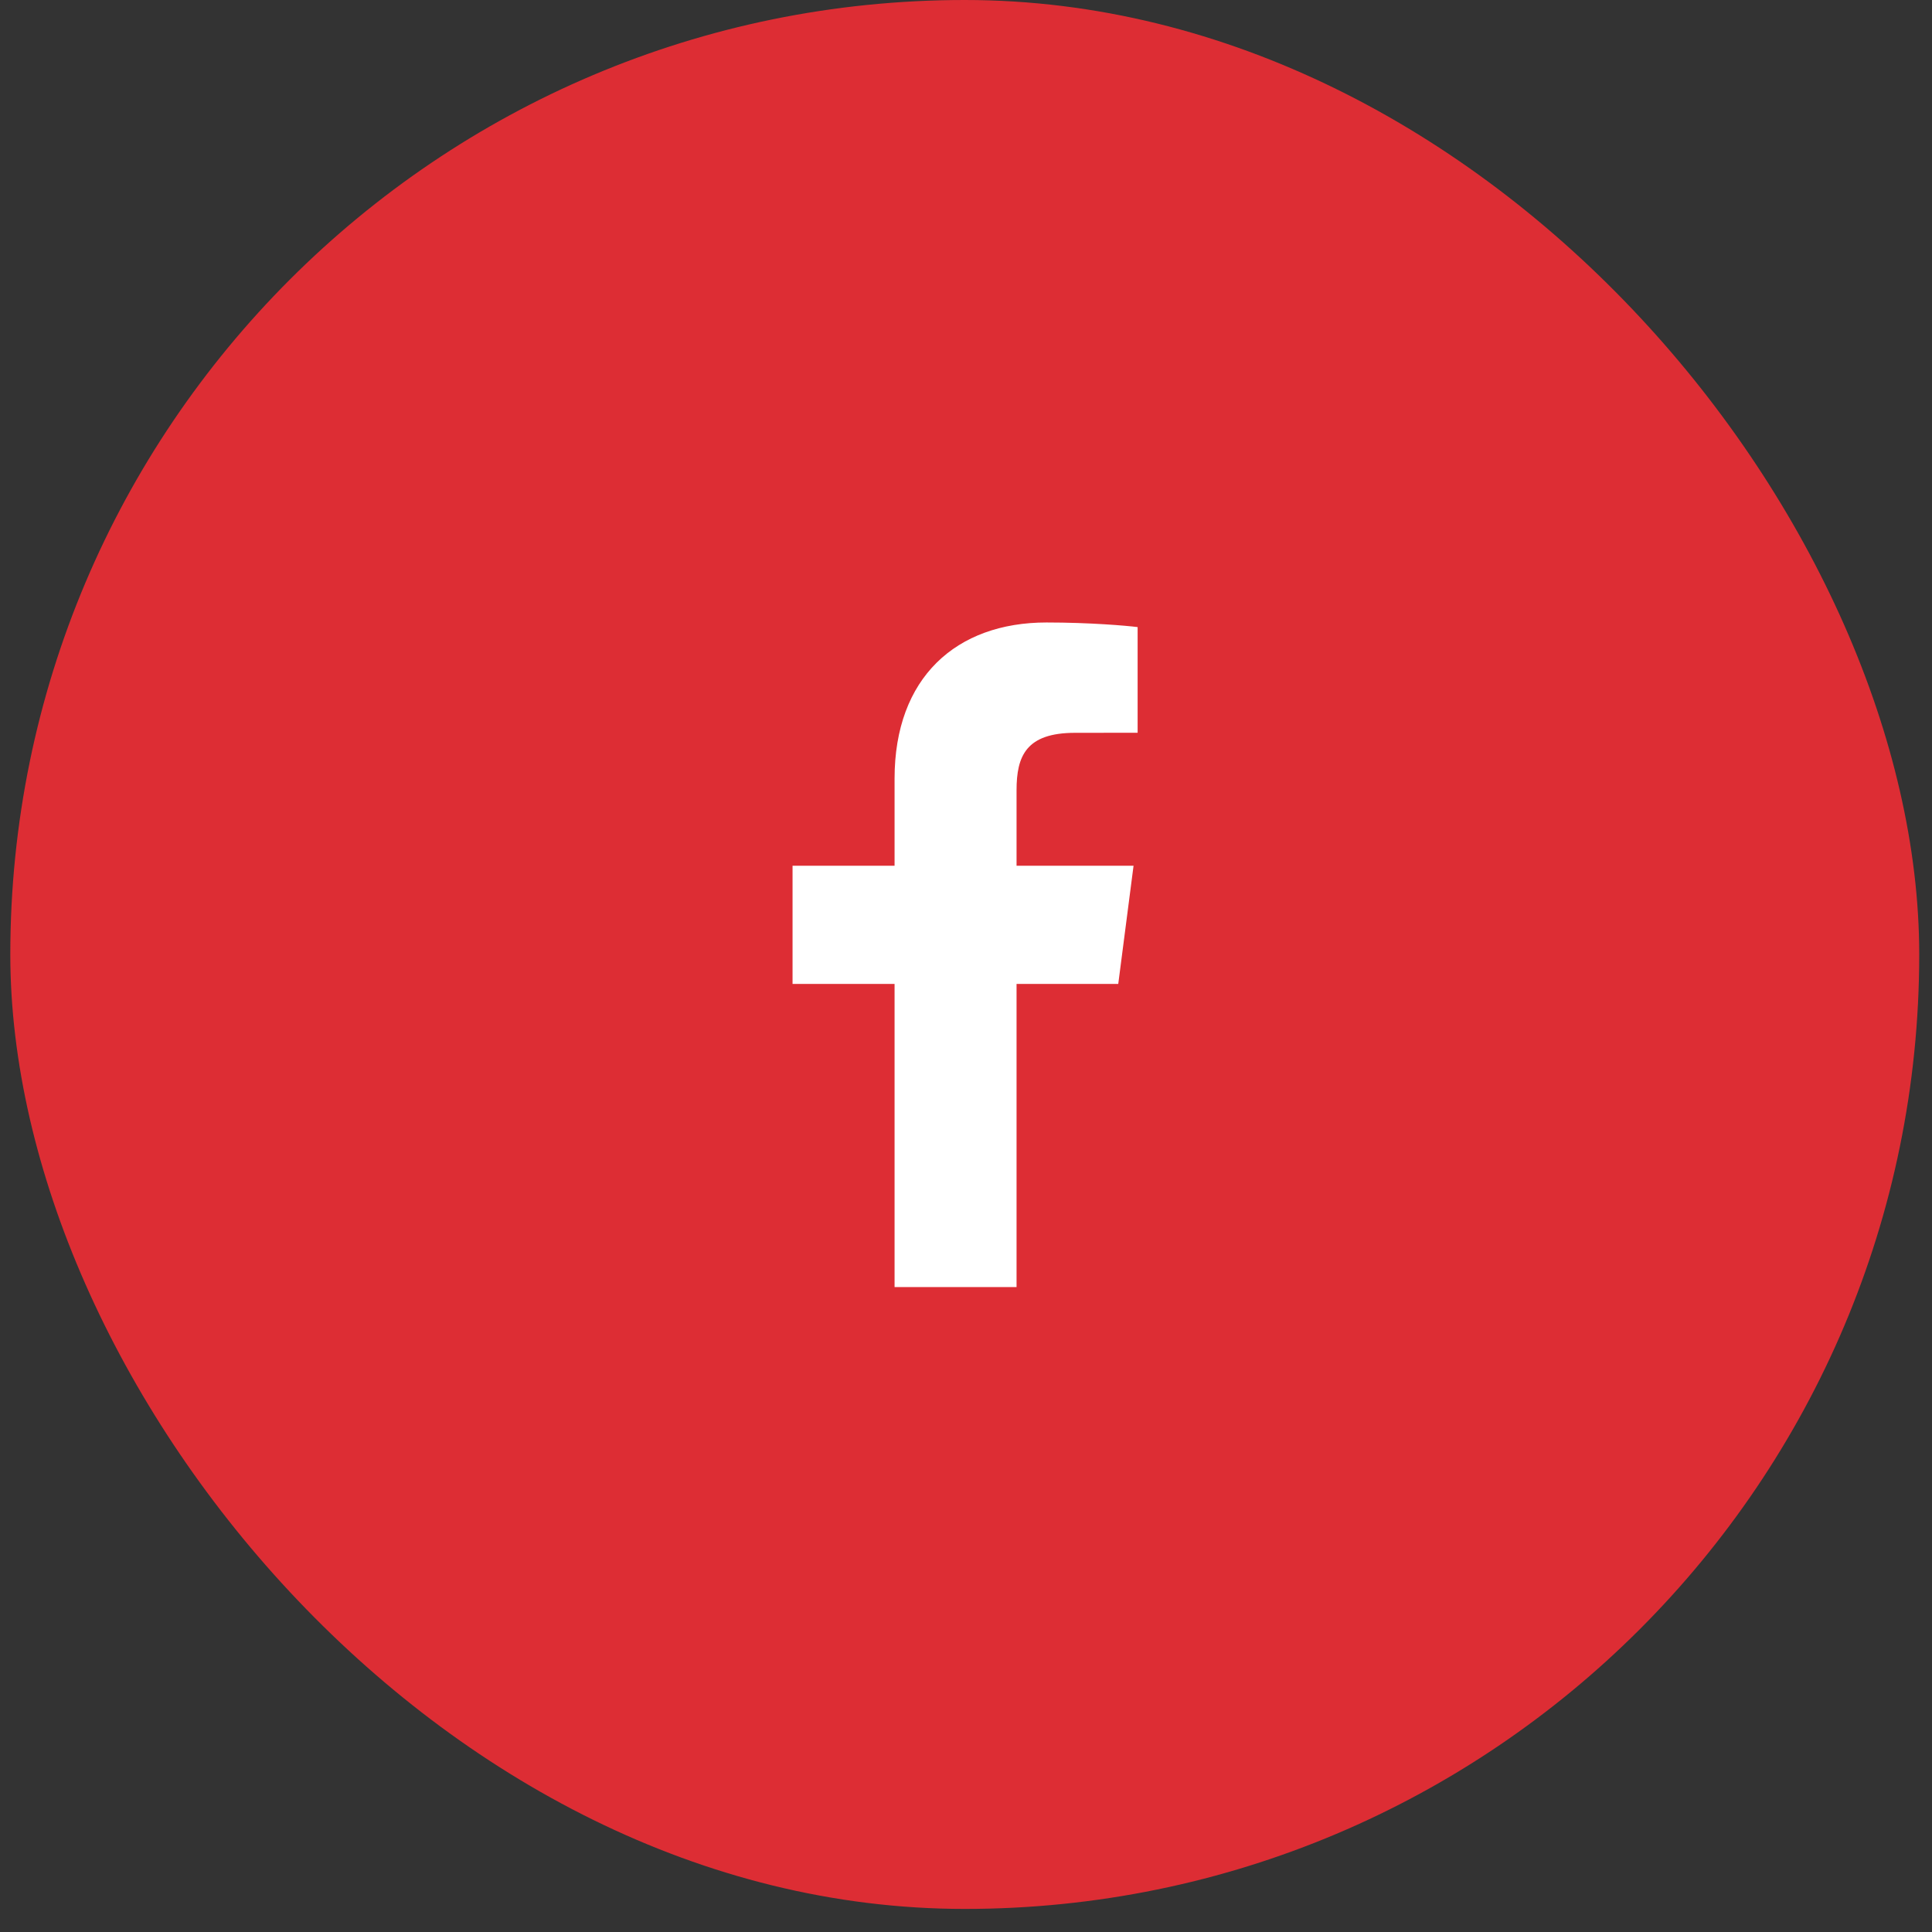 <svg width="36" height="36" viewBox="0 0 36 36" fill="none" xmlns="http://www.w3.org/2000/svg">
<rect x="0" y="0" width="36" height="36" fill="#333333" stroke="none"/>
<rect x="0.192" width="35.57" height="35.57" rx="17.785" fill="#DD2D34"/>
<g clip-path="url(#clip0_580_2568)">
<path d="M18.942 23.983V18.334H20.837L21.122 16.132H18.942V14.726C18.942 14.089 19.118 13.655 20.033 13.655L21.198 13.654V11.685C20.997 11.659 20.305 11.599 19.5 11.599C17.819 11.599 16.669 12.625 16.669 14.508V16.132H14.768V18.334H16.669V23.983H18.942Z" fill="white"/>
</g>
<defs>
<clipPath id="clip0_580_2568">
<rect width="12.384" height="12.384" fill="white" transform="translate(11.791 11.599)"/>
</clipPath>
</defs>
</svg>
